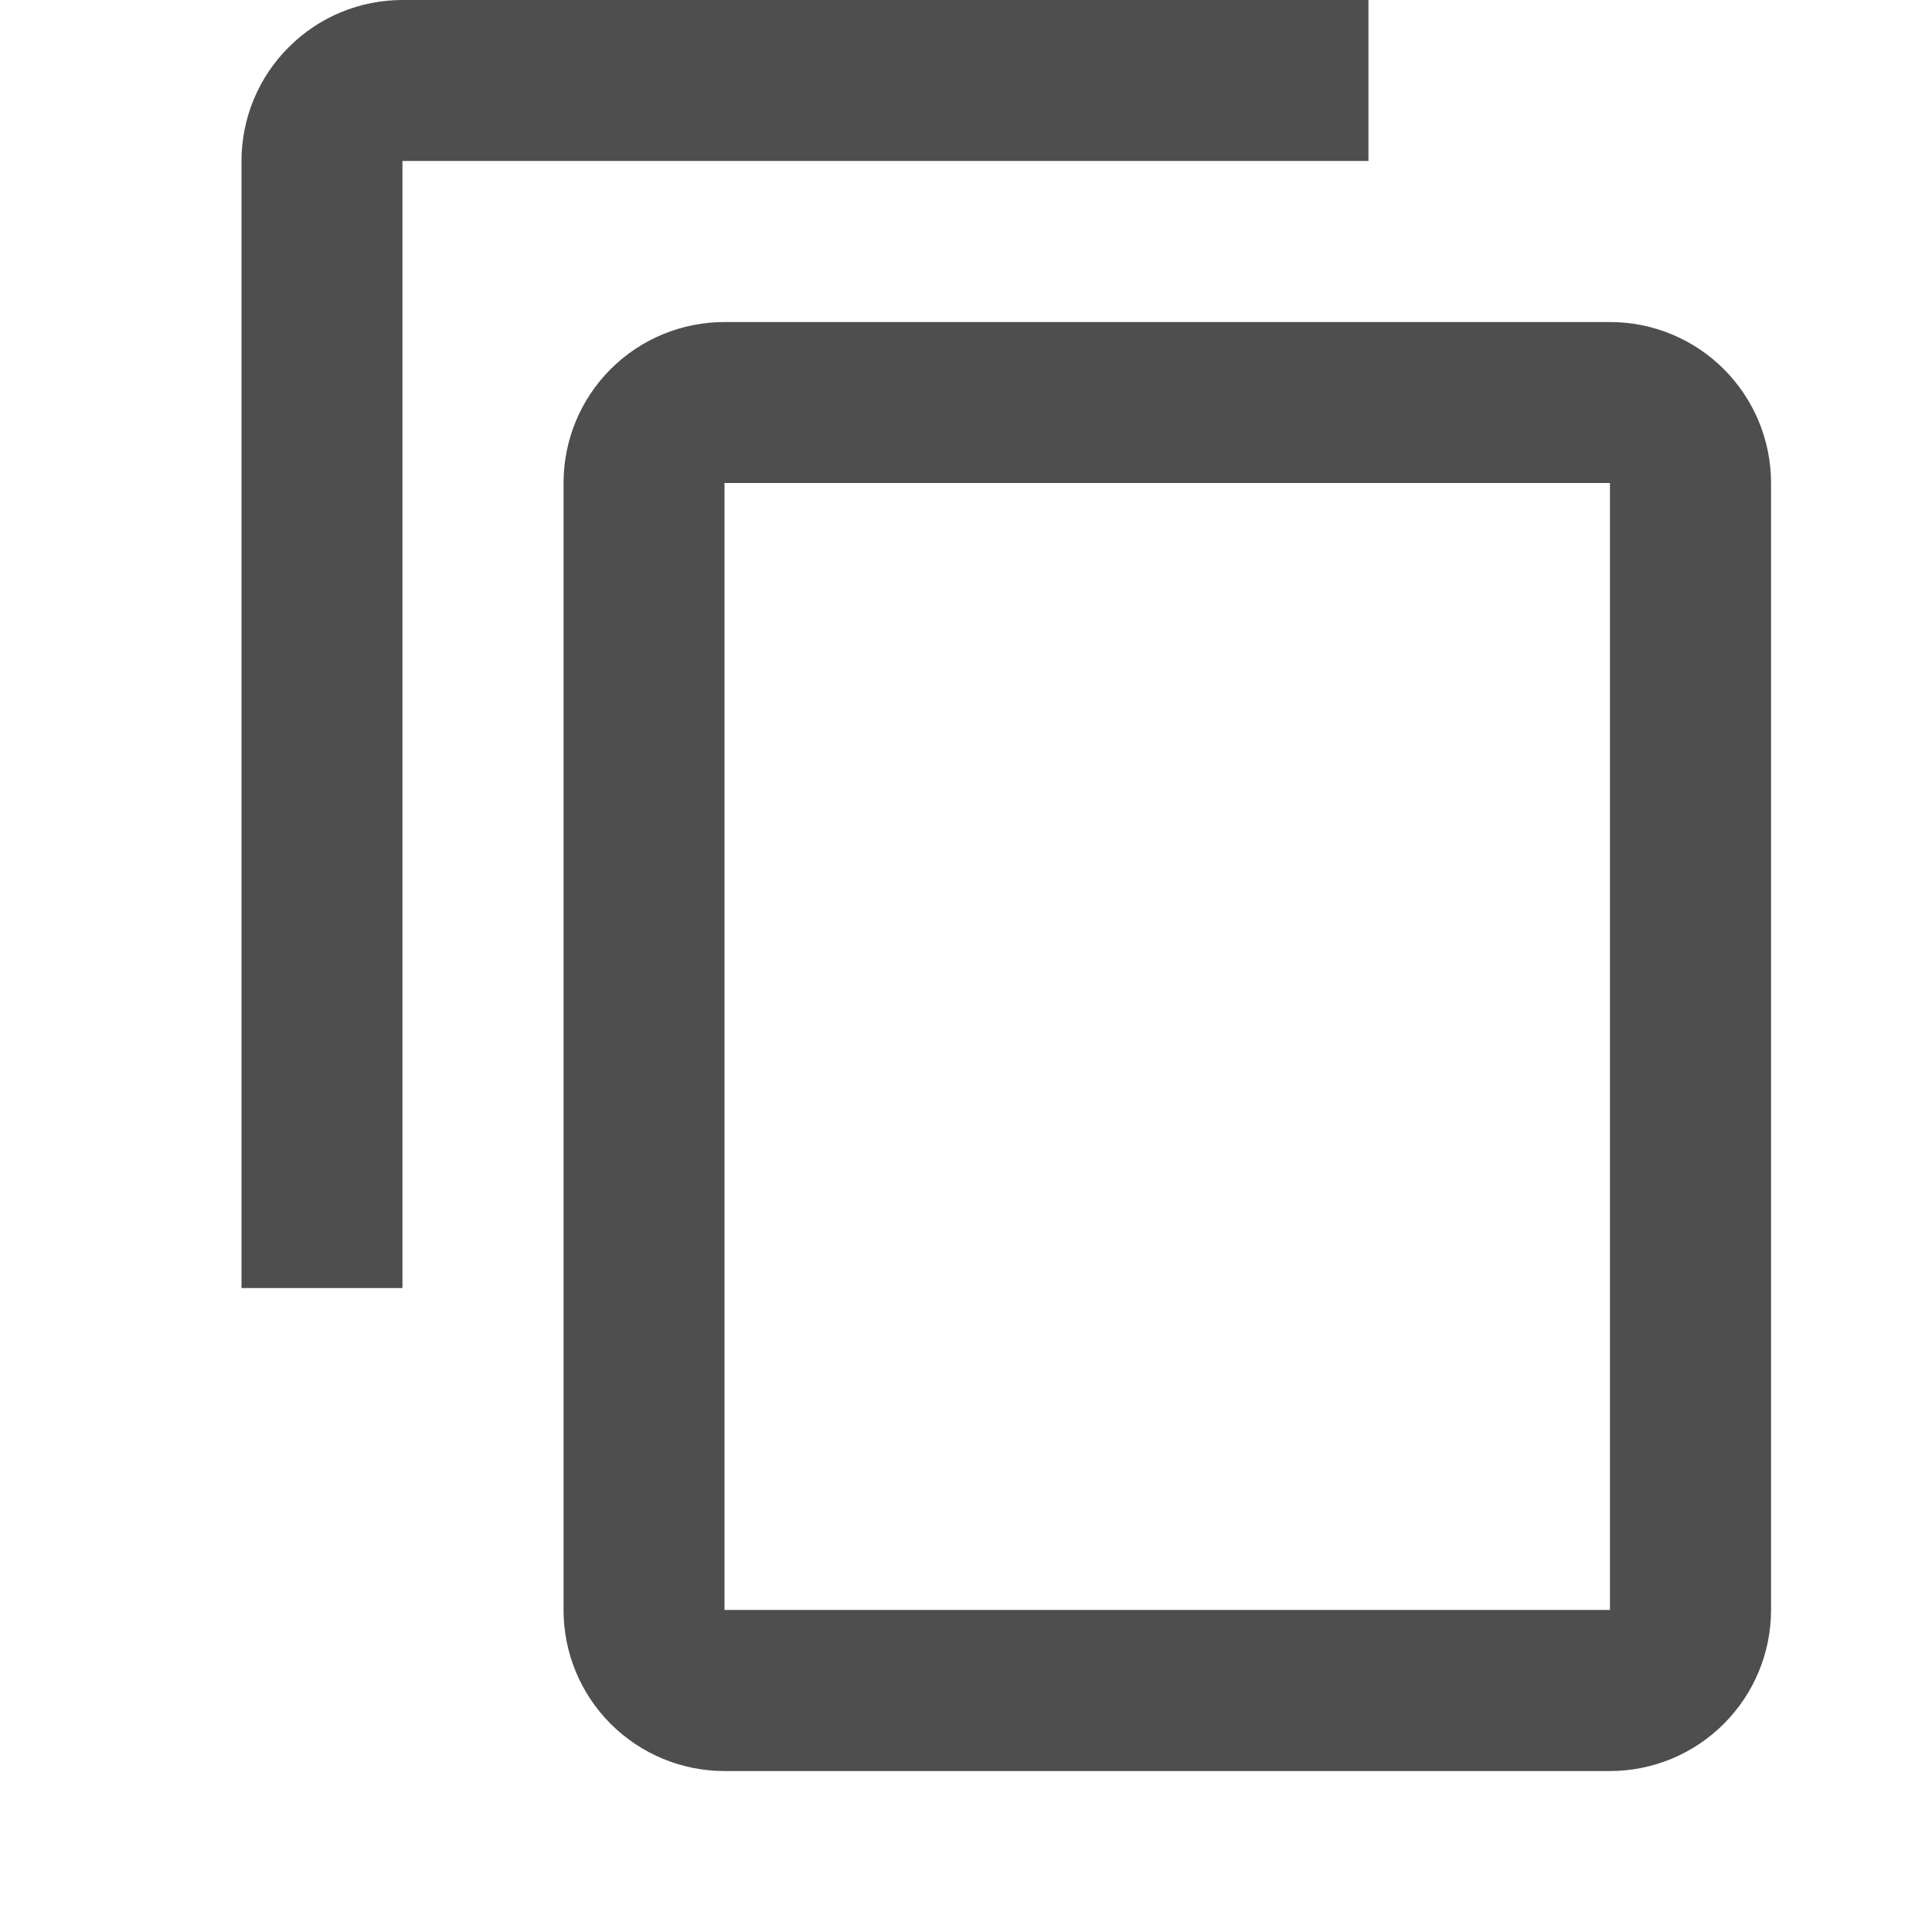 <svg width="16" height="16" viewBox="0 0 16 16" fill="none" xmlns="http://www.w3.org/2000/svg">
<g clip-path="url(#clip0_2341_314)">
<path d="M13.333 13.333H6V4H13.333M13.333 2.667H6C5.646 2.667 5.307 2.807 5.057 3.057C4.807 3.307 4.667 3.646 4.667 4V13.333C4.667 13.687 4.807 14.026 5.057 14.276C5.307 14.526 5.646 14.667 6 14.667H13.333C13.687 14.667 14.026 14.526 14.276 14.276C14.526 14.026 14.667 13.687 14.667 13.333V4C14.667 3.646 14.526 3.307 14.276 3.057C14.026 2.807 13.687 2.667 13.333 2.667ZM11.333 0H3.333C2.98 0 2.641 0.14 2.391 0.391C2.14 0.641 2 0.98 2 1.333V10.667H3.333V1.333H11.333V0.667V0Z" fill="#4E4E4E"/>
</g>
<defs>
<clipPath id="clip0_2341_314">
<rect width="16" height="16" fill="white"/>
</clipPath>
</defs>
</svg>
